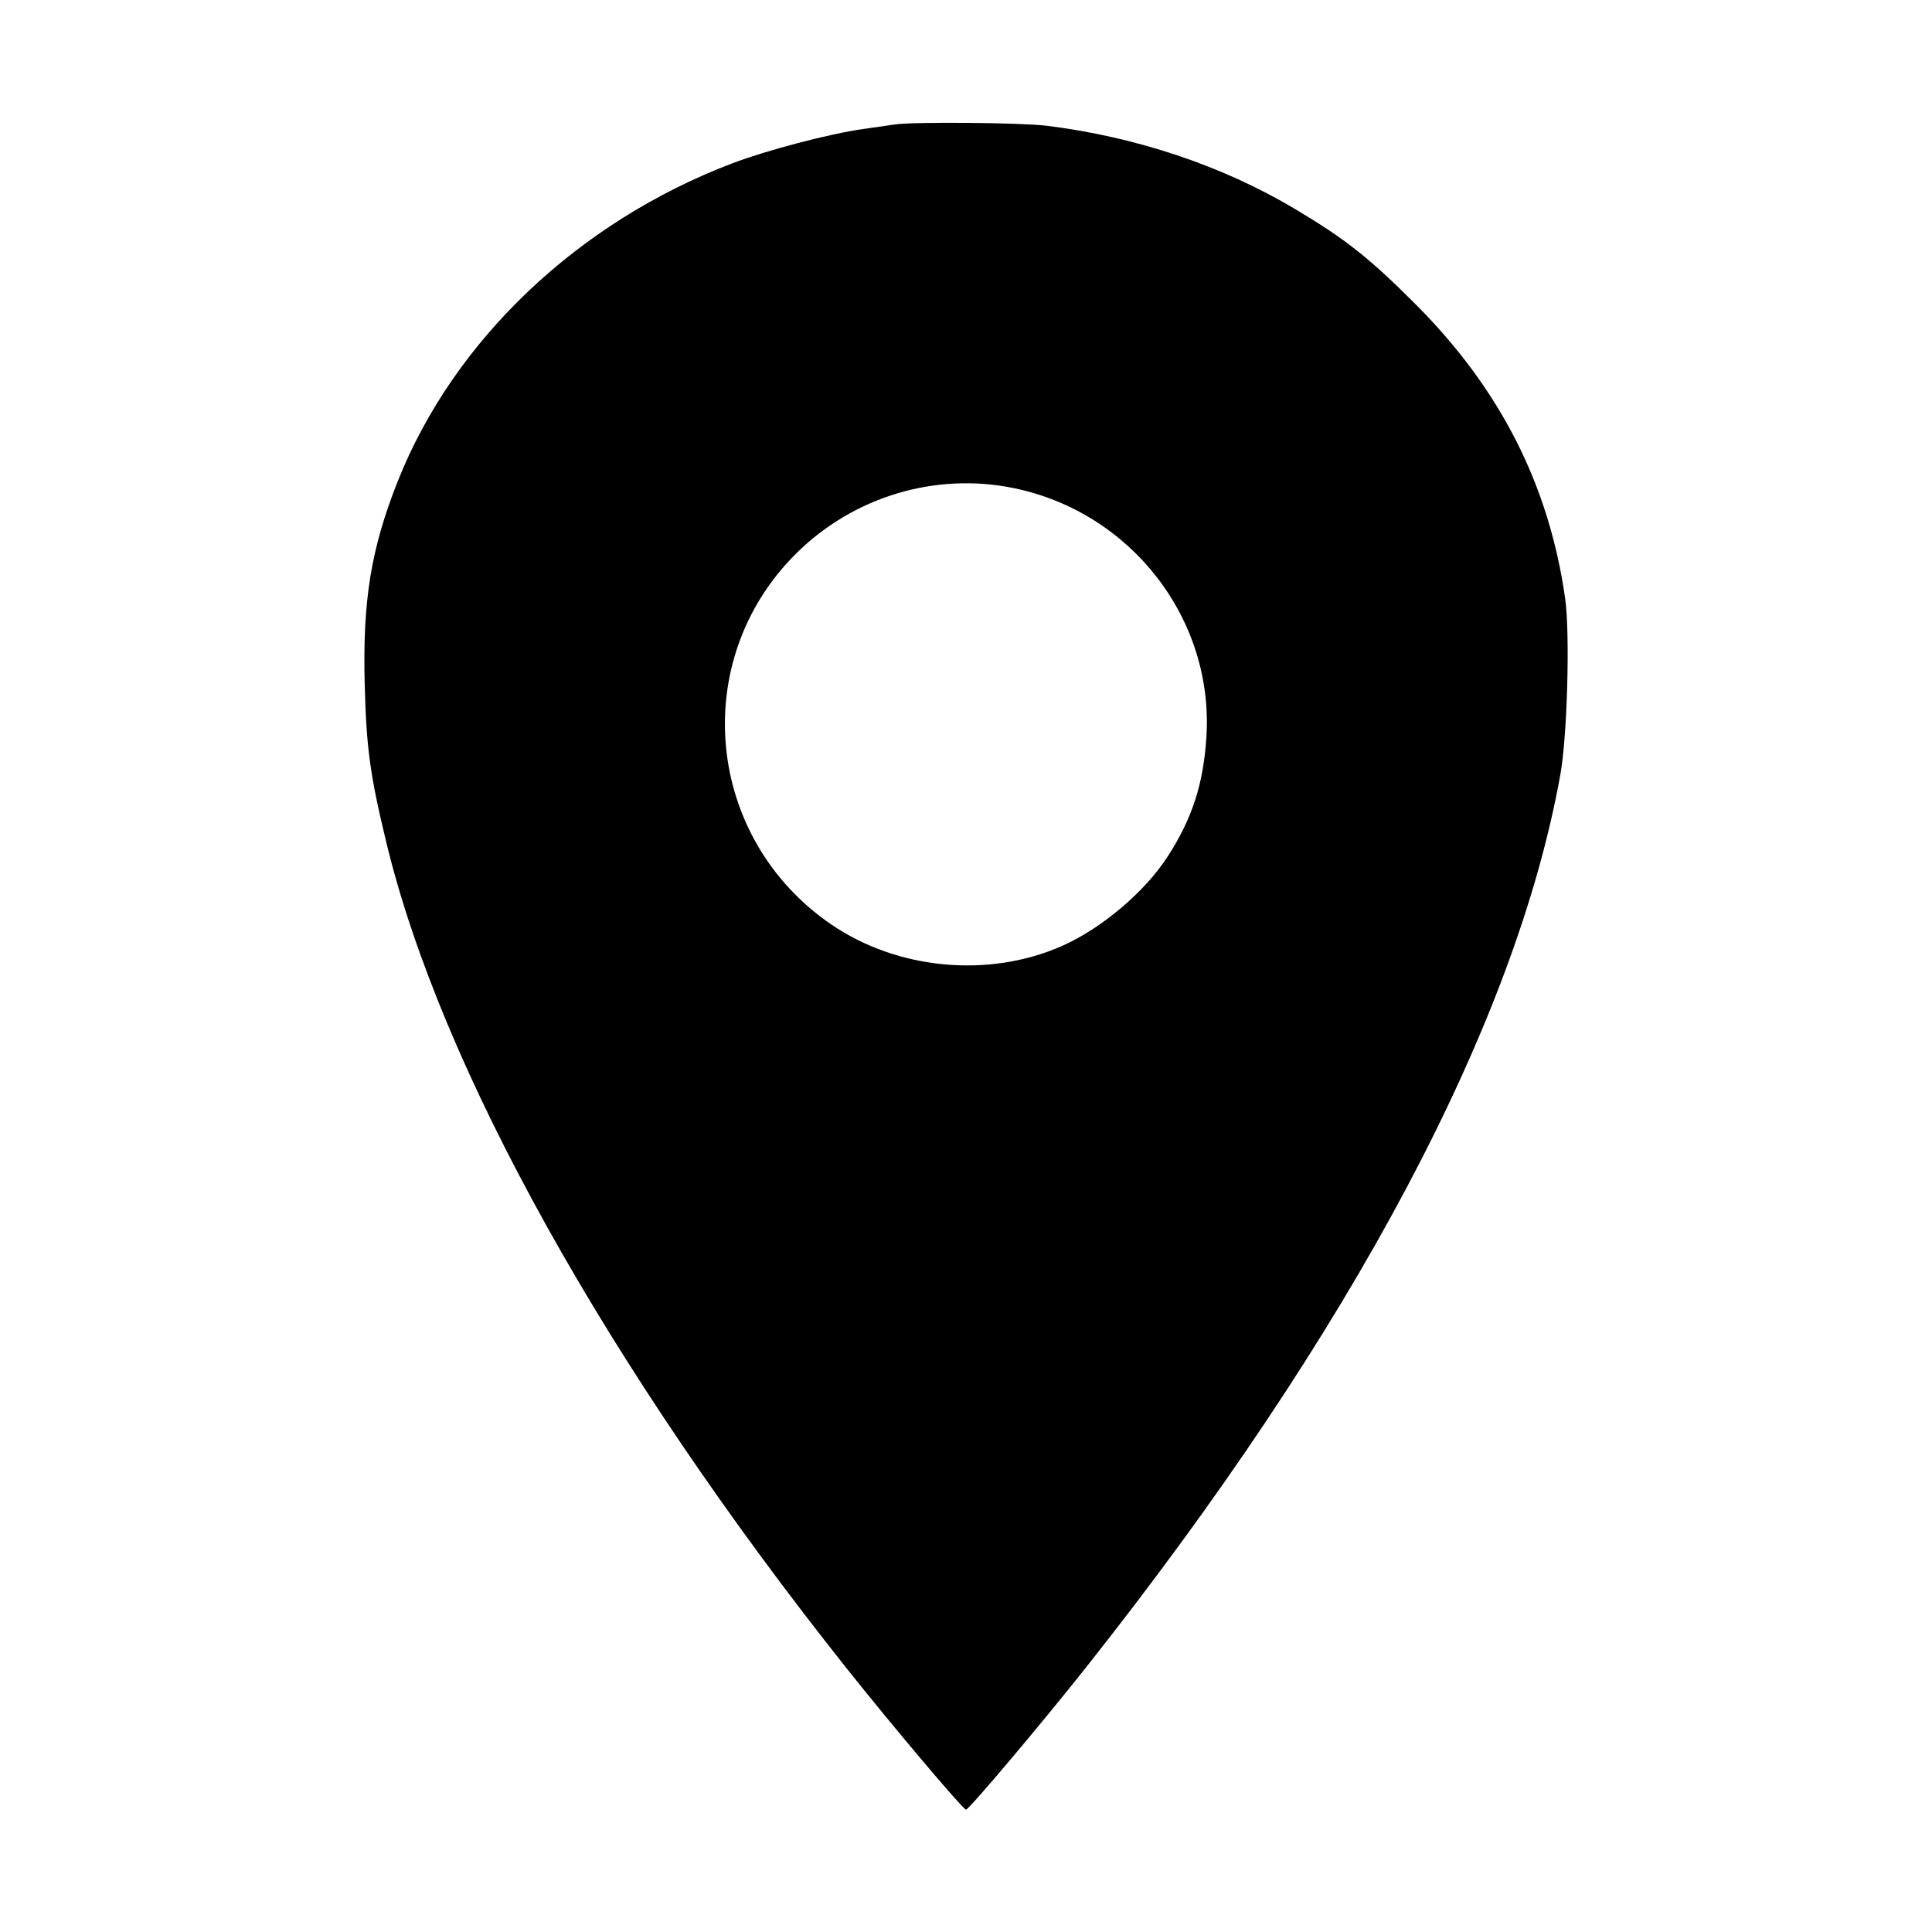 <svg xmlns="http://www.w3.org/2000/svg" width="512" height="512" viewBox="0 0 512 512"><path d="M237.227 32.972 C 236.053 33.144,232.213 33.695,228.693 34.196 C 219.757 35.467,203.254 39.794,194.133 43.258 C 153.239 58.789,120.222 90.160,105.395 127.573 C 98.308 145.456,96.080 159.134,96.650 181.255 C 97.088 198.258,98.048 205.299,102.373 223.225 C 116.802 283.029,161.006 362.366,224.282 442.027 C 236.387 457.266,255.232 479.573,256.000 479.573 C 256.780 479.573,275.765 457.081,287.693 442.027 C 358.320 352.884,401.668 271.305,413.518 205.227 C 415.358 194.963,416.094 167.822,414.781 158.587 C 410.508 128.520,397.556 103.061,375.093 80.575 C 362.858 68.327,356.513 63.318,343.135 55.349 C 323.949 43.920,301.064 36.257,277.356 33.322 C 270.690 32.497,242.160 32.248,237.227 32.972 M268.623 129.348 C 299.812 135.743,321.748 164.105,319.703 195.396 C 318.894 207.787,315.997 216.761,309.565 226.810 C 303.492 236.298,291.910 246.104,281.269 250.767 C 261.955 259.231,237.897 256.975,220.398 245.059 C 186.894 222.245,182.380 175.072,210.986 146.690 C 226.173 131.622,247.870 125.094,268.623 129.348 " stroke="none" fill="black" fill-rule="evenodd"></path></svg>
